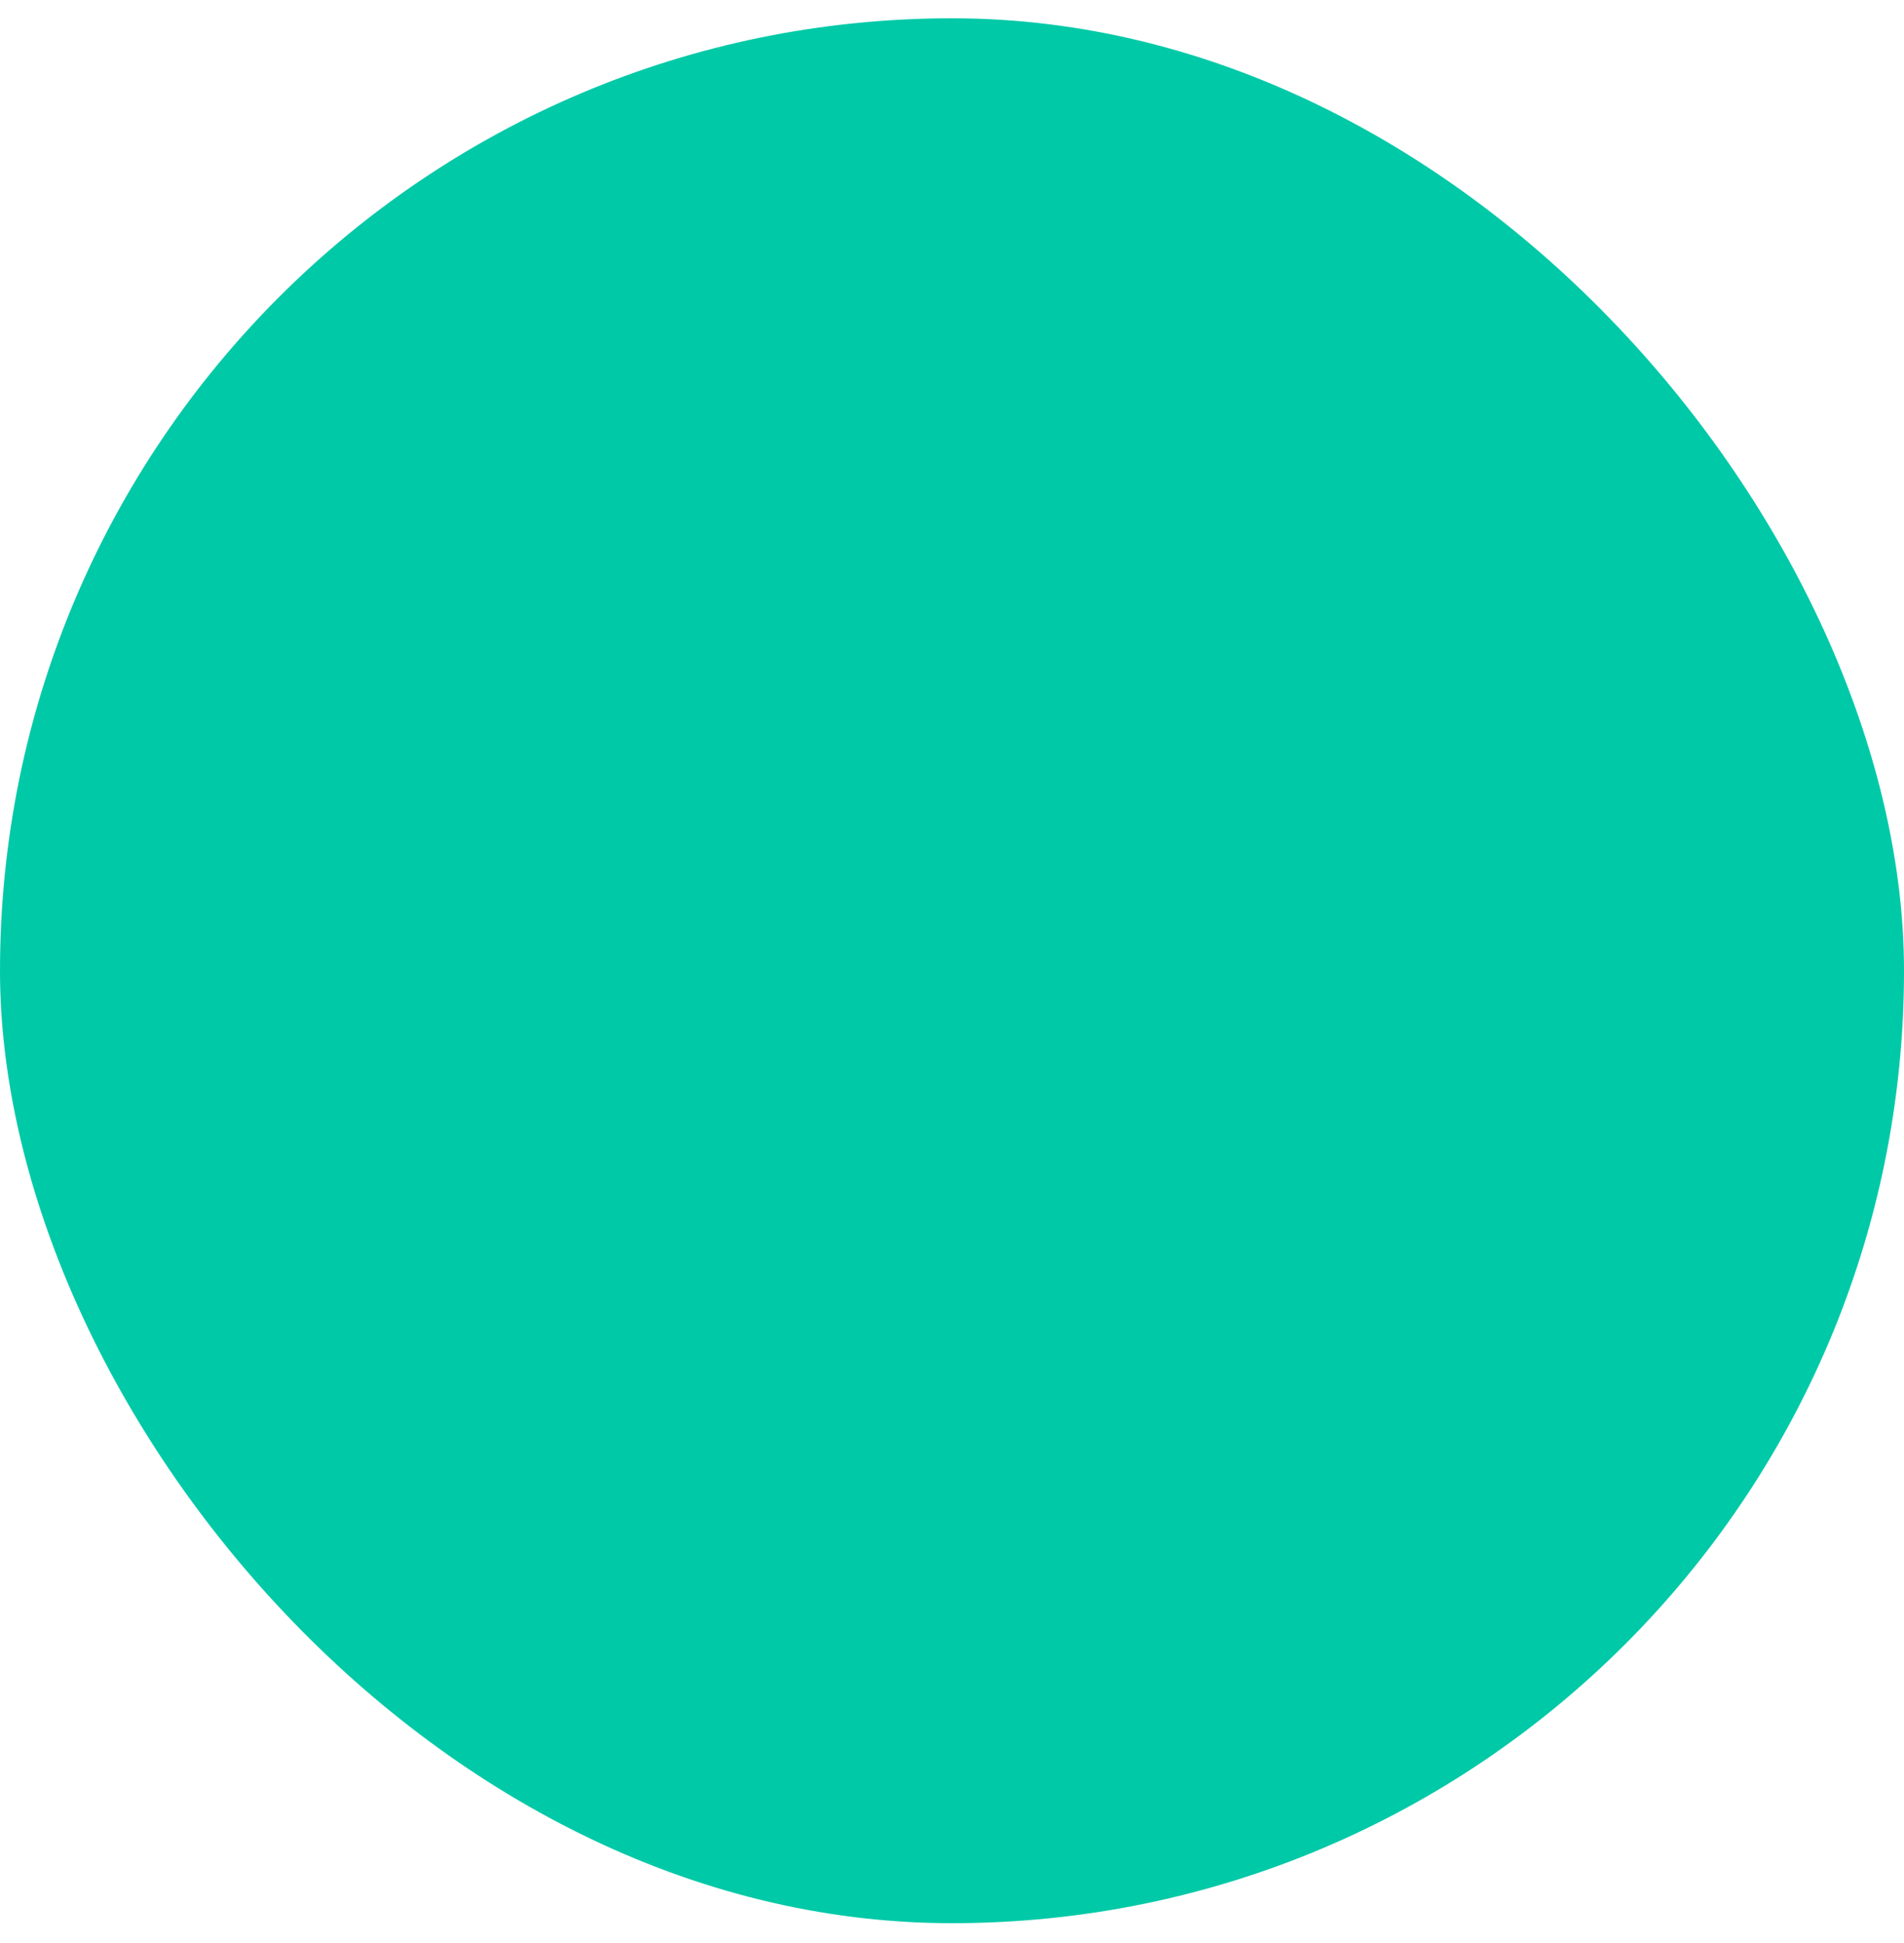 <svg width="50" height="51" viewBox="0 0 50 51" fill="none" xmlns="http://www.w3.org/2000/svg">
<rect y="0.48" width="50" height="50" rx="25" fill="#00C9A7" fillOpacity="0.1"/>
<g clipPath="url(#clip0_3203_45300)">
<path d="M20.5 13.46H32.5C33.296 13.46 34.059 13.776 34.621 14.339C35.184 14.901 35.5 15.664 35.5 16.46V31.46C35.5 32.256 35.184 33.019 34.621 33.581C34.059 34.144 33.296 34.46 32.5 34.46C32.5 35.256 32.184 36.019 31.621 36.581C31.059 37.144 30.296 37.46 29.5 37.46H17.5C16.704 37.46 15.941 37.144 15.379 36.581C14.816 36.019 14.5 35.256 14.5 34.46H16C16 34.858 16.158 35.239 16.439 35.521C16.721 35.802 17.102 35.96 17.5 35.96H29.5C29.898 35.96 30.279 35.802 30.561 35.521C30.842 35.239 31 34.858 31 34.46V19.46C31 19.062 30.842 18.681 30.561 18.399C30.279 18.118 29.898 17.96 29.5 17.96H17.5C17.102 17.96 16.721 18.118 16.439 18.399C16.158 18.681 16 19.062 16 19.46H14.5C14.5 18.664 14.816 17.901 15.379 17.339C15.941 16.776 16.704 16.46 17.5 16.46H29.5C30.296 16.46 31.059 16.776 31.621 17.339C32.184 17.901 32.5 18.664 32.5 19.46V32.96C32.898 32.96 33.279 32.802 33.561 32.521C33.842 32.239 34 31.858 34 31.46V16.46C34 16.062 33.842 15.681 33.561 15.399C33.279 15.118 32.898 14.96 32.5 14.96H20.5C20.102 14.96 19.721 15.118 19.439 15.399C19.158 15.681 19 16.062 19 16.46H17.5C17.5 15.664 17.816 14.901 18.379 14.339C18.941 13.776 19.704 13.46 20.5 13.46Z" fill="#00C9A7"/>
<path d="M14.5 22.46V21.71C14.5 21.511 14.579 21.32 14.72 21.18C14.86 21.039 15.051 20.96 15.25 20.96C15.449 20.96 15.64 21.039 15.78 21.18C15.921 21.32 16 21.511 16 21.71V22.46H16.75C16.949 22.46 17.14 22.539 17.28 22.68C17.421 22.82 17.5 23.011 17.5 23.21C17.5 23.409 17.421 23.6 17.28 23.74C17.14 23.881 16.949 23.96 16.75 23.96H13.75C13.551 23.96 13.36 23.881 13.22 23.74C13.079 23.6 13 23.409 13 23.21C13 23.011 13.079 22.82 13.22 22.68C13.36 22.539 13.551 22.46 13.75 22.46H14.5ZM14.5 26.96V26.21C14.5 26.011 14.579 25.82 14.72 25.68C14.86 25.539 15.051 25.46 15.25 25.46C15.449 25.46 15.64 25.539 15.78 25.68C15.921 25.82 16 26.011 16 26.21V26.96H16.75C16.949 26.96 17.14 27.039 17.28 27.18C17.421 27.32 17.5 27.511 17.5 27.71C17.5 27.909 17.421 28.1 17.28 28.24C17.14 28.381 16.949 28.46 16.75 28.46H13.75C13.551 28.46 13.36 28.381 13.22 28.24C13.079 28.1 13 27.909 13 27.71C13 27.511 13.079 27.32 13.22 27.18C13.36 27.039 13.551 26.96 13.75 26.96H14.5ZM14.5 30.71V31.46H13.75C13.551 31.46 13.36 31.539 13.22 31.68C13.079 31.82 13 32.011 13 32.21C13 32.409 13.079 32.6 13.22 32.74C13.36 32.881 13.551 32.96 13.75 32.96H16.75C16.949 32.96 17.14 32.881 17.28 32.74C17.421 32.6 17.5 32.409 17.5 32.21C17.5 32.011 17.421 31.82 17.28 31.68C17.14 31.539 16.949 31.46 16.75 31.46H16V30.71C16 30.511 15.921 30.32 15.78 30.18C15.64 30.039 15.449 29.96 15.25 29.96C15.051 29.96 14.86 30.039 14.72 30.18C14.579 30.32 14.5 30.511 14.5 30.71Z" fill="#00C9A7"/>
</g>
<defs>
<clipPath id="clip0_3203_45300">
<rect width="24" height="24" fill="white" transform="translate(13 13.46)"/>
</clipPath>
</defs>
</svg>

